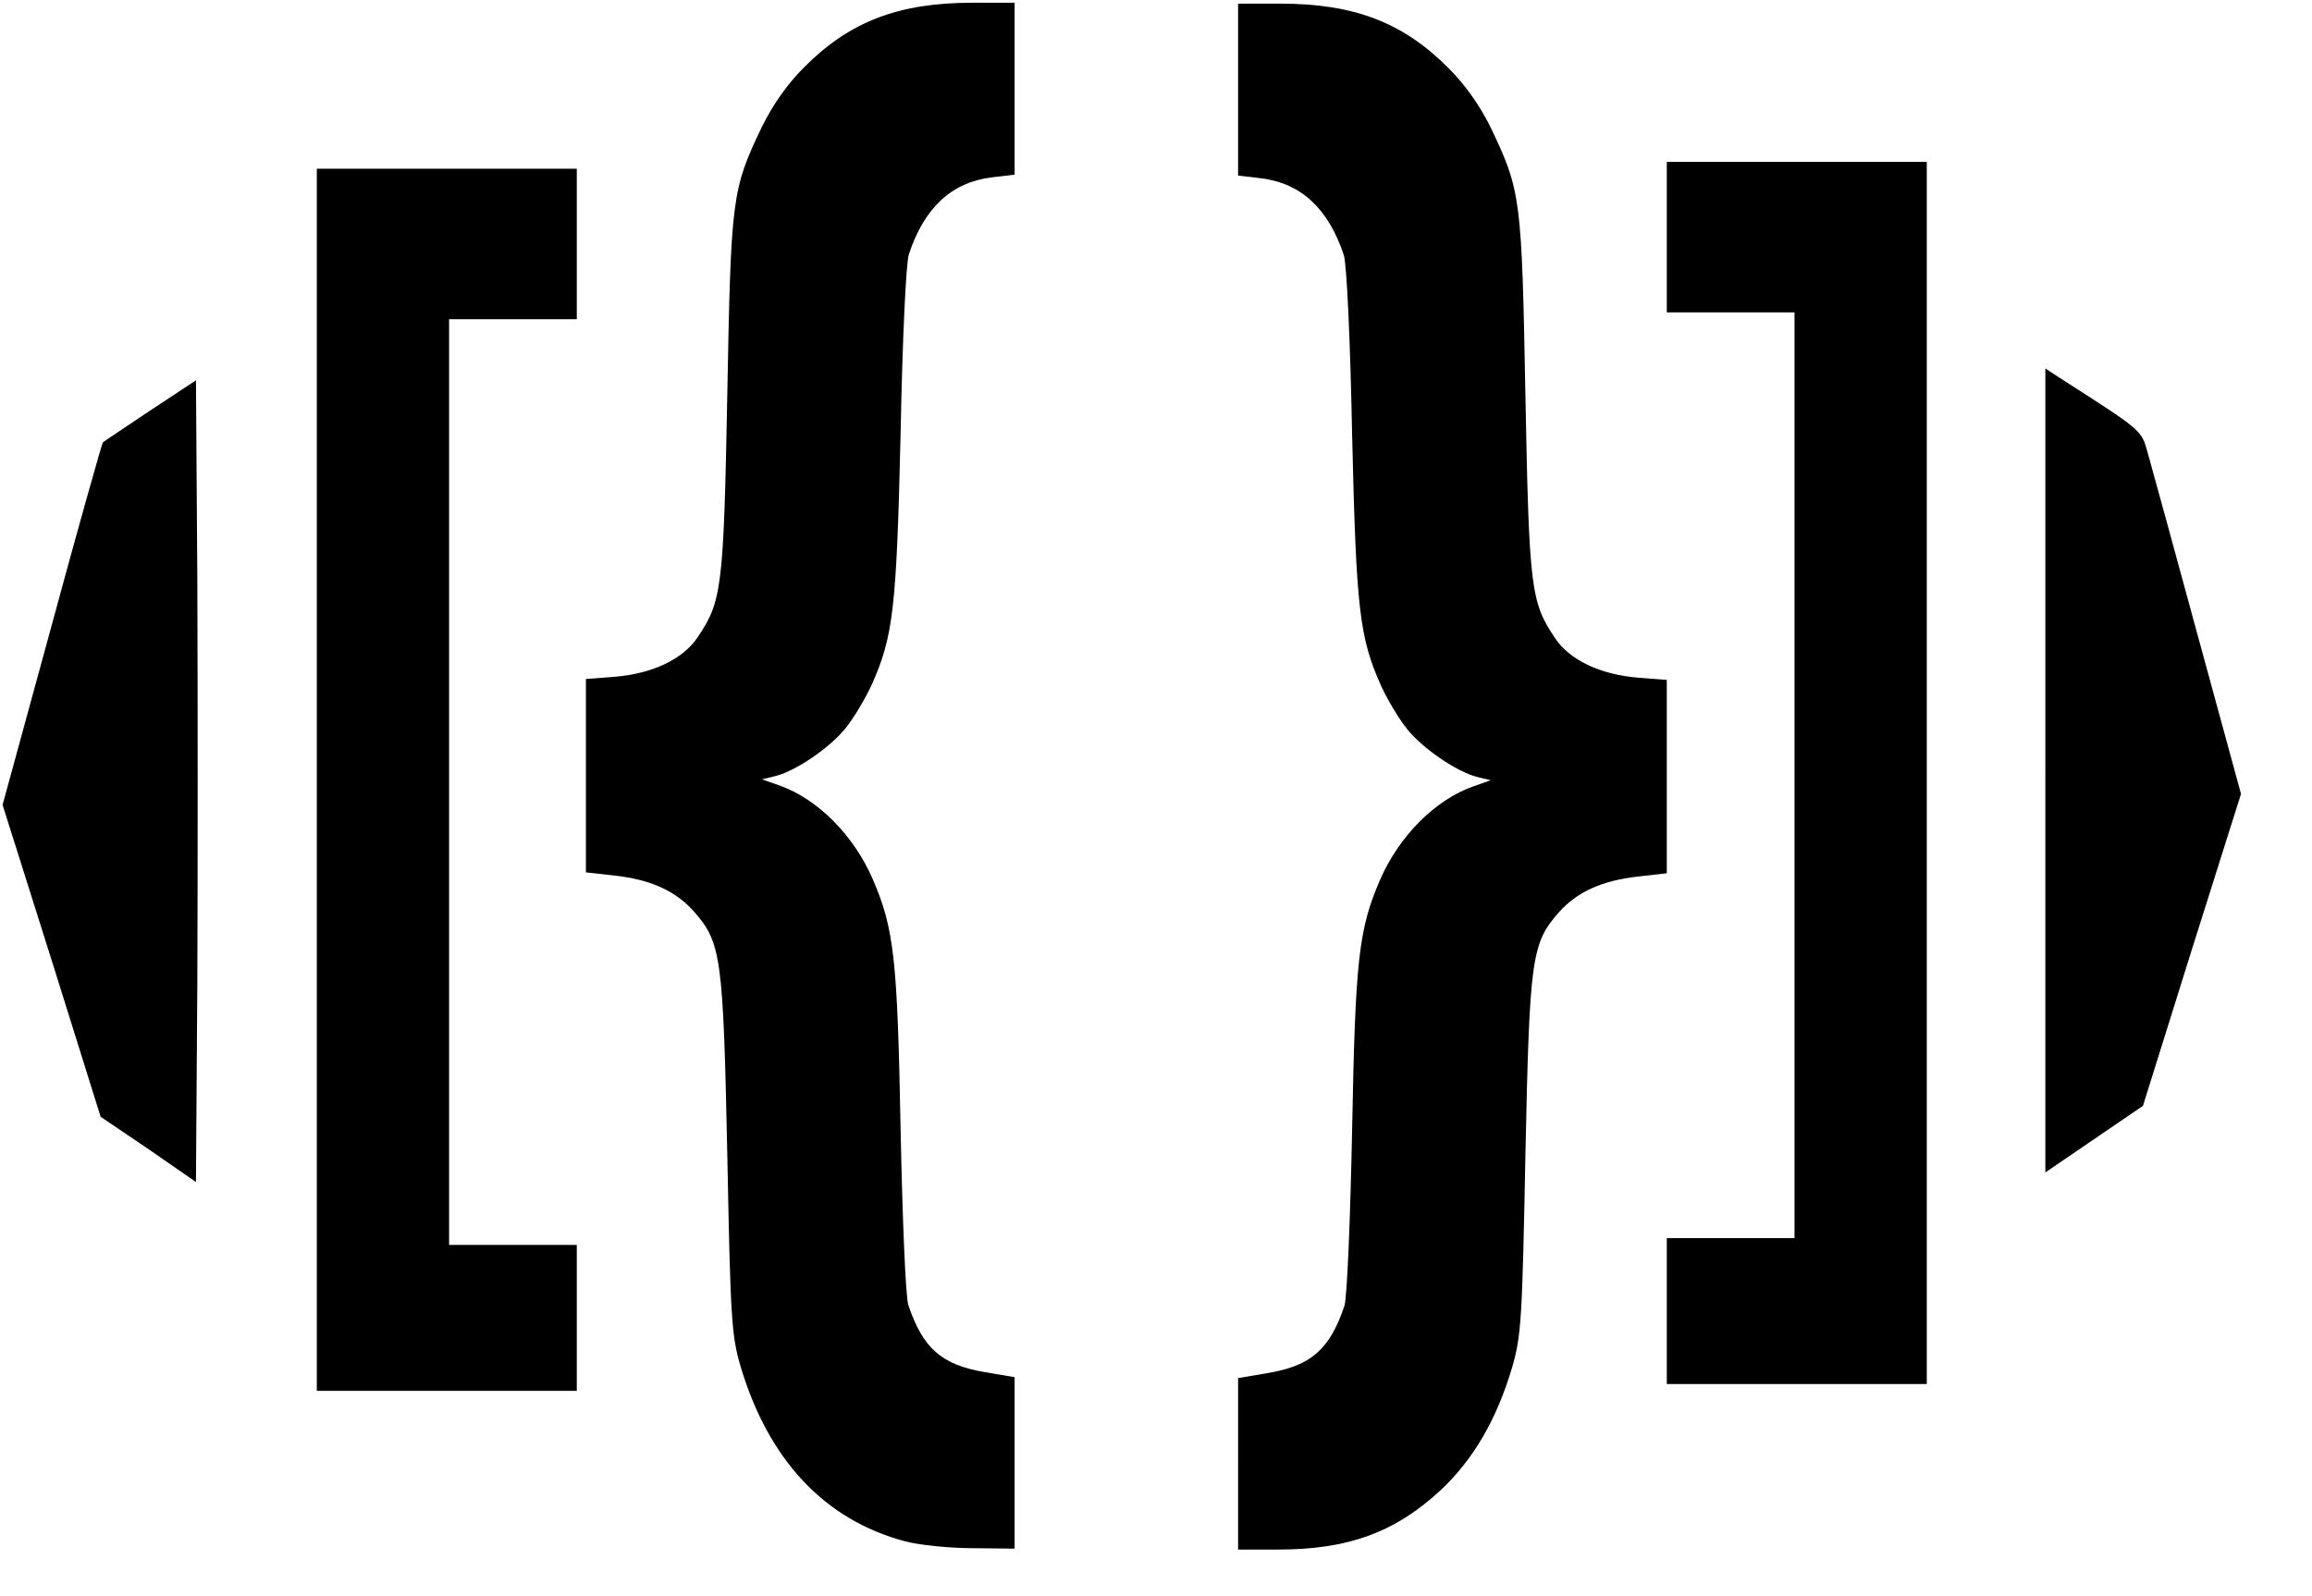 <svg alt="MTGJSON black logo" xmlns="http://www.w3.org/2000/svg" width="491pt" height="339pt" viewBox="0 0 5000 3500" preserveAspectRatio="xMidYMid meet" style="zoom: 1;">
  <g fill="#000000">
    <path d="M1950,3380 c-177,-47 -300,-179 -361,-384 c-20,-69 -22,-105 -29,-465 c-9,-431 -13,-464 -73,-532 c-40,-45 -94,-70 -174,-79 l-63,-7 l0,-212 l0,-212 l64,-5 c83,-7 150,-39 182,-88 c52,-78 56,-107 64,-530 c8,-435 10,-450 76,-588 c23,-47 55,-93 92,-130 c100,-101 208,-142 369,-142 l93,0 l0,189 l0,188 l-51,6 c-87,11 -147,66 -181,169 c-6,19 -14,183 -18,393 c-9,385 -16,445 -64,552 c-14,30 -39,72 -56,93 c-34,43 -110,95 -155,106 l-29,7 l37,13 c84,29 164,109 206,206 c47,109 54,176 61,548 c4,197 11,369 17,386 c32,95 73,131 168,147 l65,11 l0,188 l0,188 l-92,-1 c-51,0 -118,-7 -148,-15  z  z m-1845,-205.244  z  z "></path>
    <path d="M2680,3210 l0,-188 l65,-11 c95,-16 136,-52 168,-147 c6,-17 13,-189 17,-386 c7,-372 14,-439 61,-548 c42,-97 122,-177 206,-206 l37,-13 l-29,-7 c-45,-11 -121,-63 -155,-106 c-17,-21 -42,-63 -56,-93 c-48,-107 -55,-167 -64,-552 c-4,-210 -12,-374 -18,-393 c-34,-103 -94,-158 -181,-169 l-51,-6 l0,-188 l0,-189 l93,0 c161,0 269,41 369,142 c37,37 69,83 92,130 c66,138 68,153 76,588 c8,423 12,452 64,530 c32,49 99,81 182,88 l64,5 l0,212 l0,212 l-62,7 c-81,9 -135,34 -175,79 c-60,68 -64,101 -73,532 c-7,360 -9,396 -29,465 c-34,115 -85,202 -156,269 c-100,93 -203,131 -357,131 l-88,0 l0,-188  z "></path>
    <path d="M660,1710 l0,-1340 l285,0 l285,0 l0,165 l0,165 l-140,0 l-140,0 l0,1015 l0,1015 l140,0 l140,0 l0,160 l0,160 l-285,0 l-285,0 l0,-1340  z "></path>
    <path d="M3620,2875 l0,-160 l140,0 l140,0 l0,-1015 l0,-1015 l-140,0 l-140,0 l0,-165 l0,-165 l285,0 l285,0 l0,1340 l0,1340 l-285,0 l-285,0 l0,-160  z "></path>
    <path d="M291,2520 l-105,-71 l-107,-342 l-108,-342 l108,-395 c59,-218 110,-398 112,-400 c2,-2 49,-33 104,-70 l100,-66 l3,440 c1,242 1,637 0,879 l-3,439 l-104,-72  z "></path>
    <path d="M4450,1689 l0,-881 l29,19 c187,120 181,115 196,168 c8,28 57,207 109,398 l95,348 l-108,342 l-107,342 l-107,73 l-107,73 l0,-882  z "></path>
  </g>
</svg>
